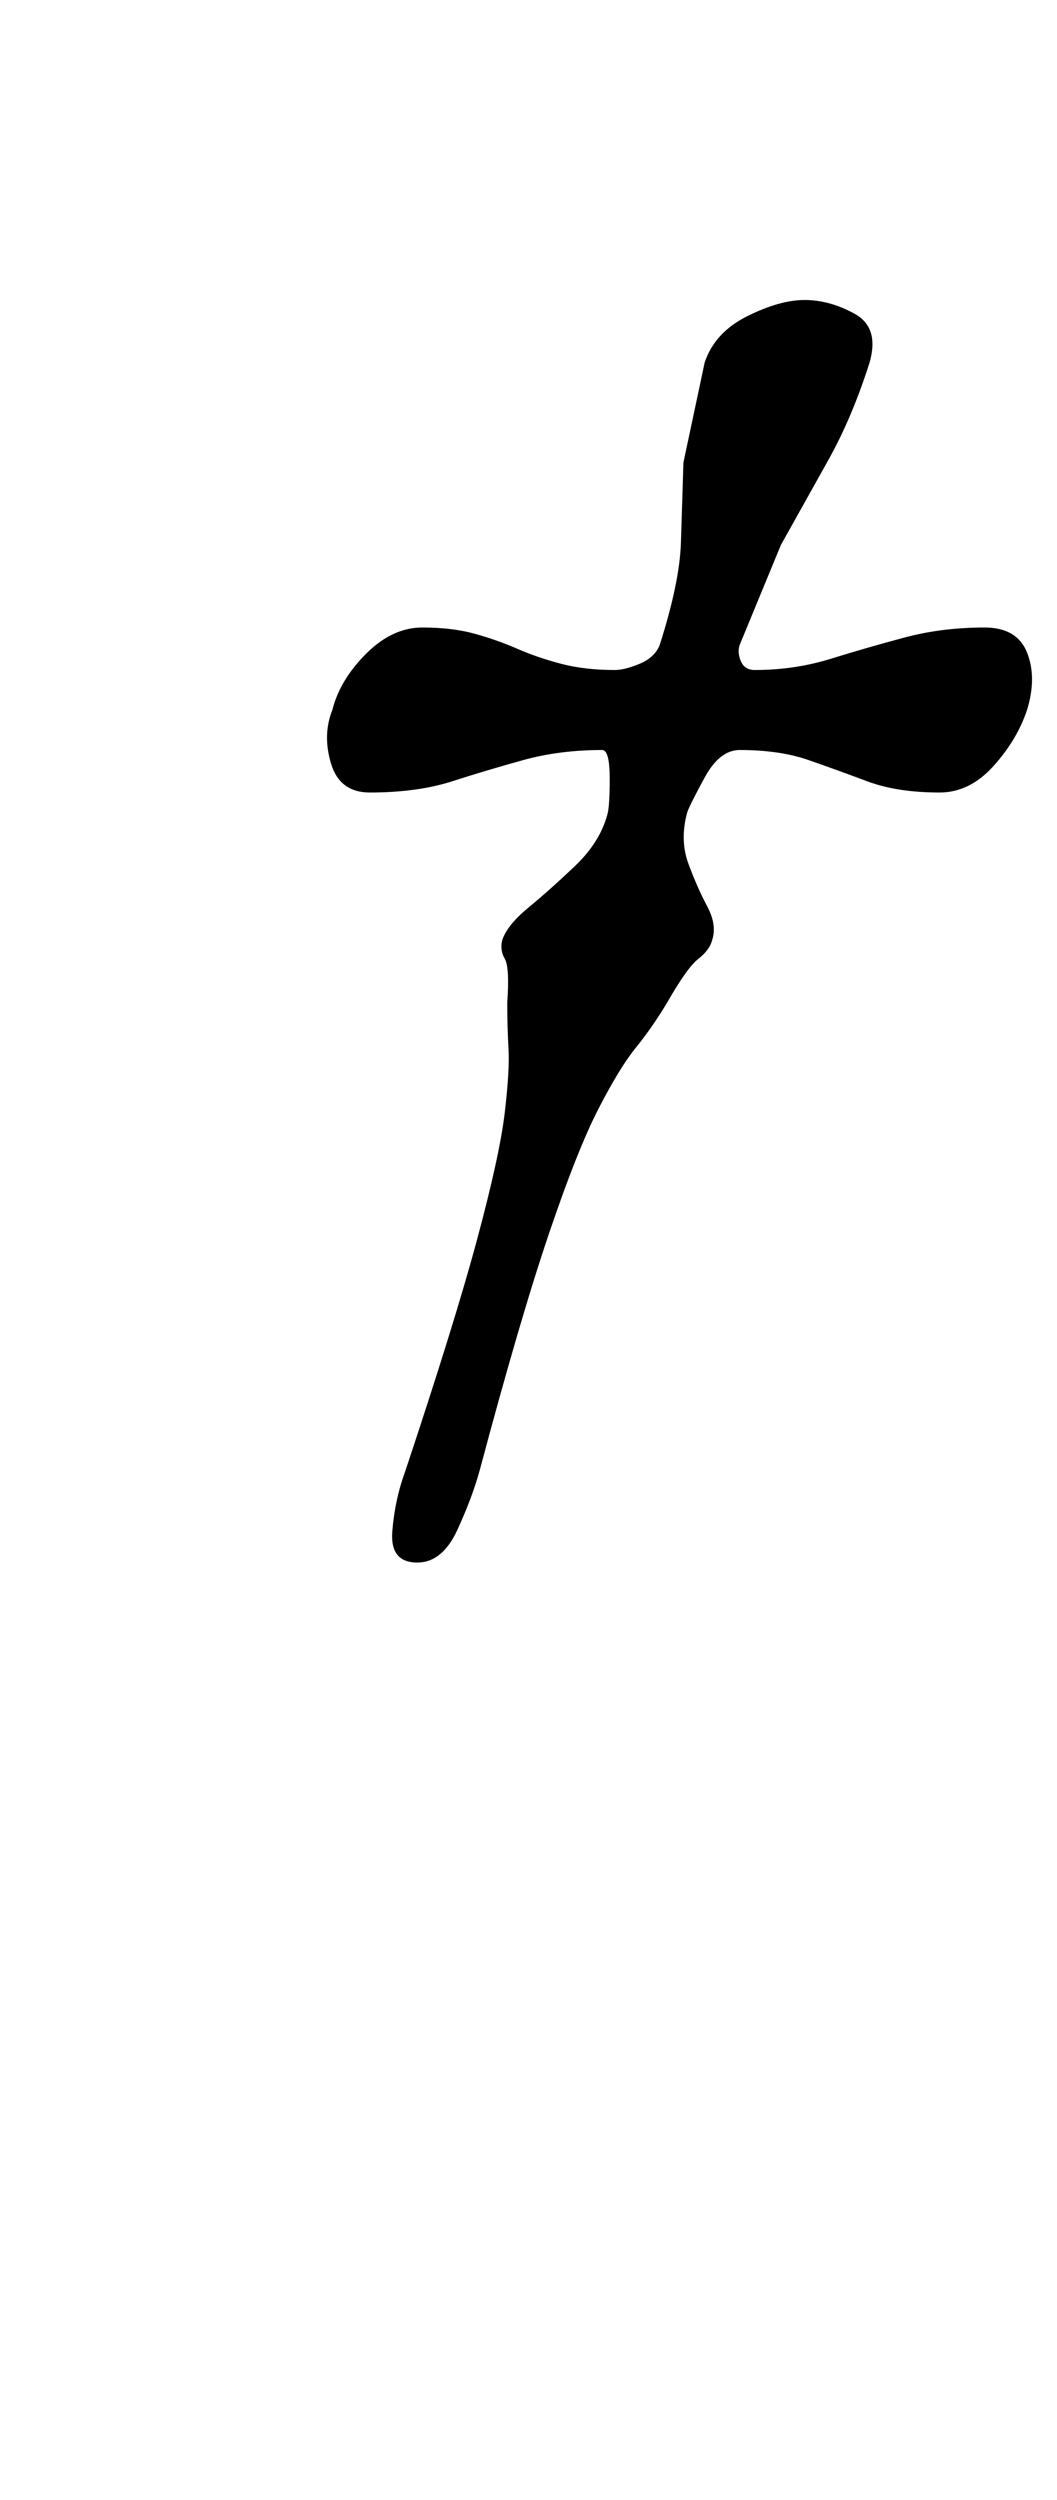 <?xml version="1.0" standalone="no"?>
<!DOCTYPE svg PUBLIC "-//W3C//DTD SVG 1.1//EN" "http://www.w3.org/Graphics/SVG/1.1/DTD/svg11.dtd" >
<svg xmlns="http://www.w3.org/2000/svg" xmlns:xlink="http://www.w3.org/1999/xlink" version="1.1" viewBox="-10 0 423 1000">
  <g transform="matrix(1 0 0 -1 0 800)">
   <path fill="currentColor"
d="M157 175q-11 0 -10 12.5t5 23.5q20 60 29 93.5t11 50.5t1.5 25.5t-0.5 18.5q1 14 -1 17.5t-1 7.5q2 6 10.5 13t18.5 16.5t13 20.5q1 3 1 14.5t-3 11.5q-17 0 -31.5 -4t-28.5 -8.5t-33 -4.5q-12 0 -15.5 11.5t0.5 21.5q3 12 13.5 22.5t22.5 10.5t21 -2.5t17 -6t17.5 -6
t21.5 -2.5q4 0 10 2.5t8 7.5q8 25 8.5 41l1 32t8.5 40q4 12 17 18.5t23 6.5t20 -5.5t6 -19.5q-7 -22 -16.5 -39l-19 -34t-16.5 -40q-1 -3 0.5 -6.5t5.5 -3.5q16 0 30.5 4.5t29.5 8.5t32 4q13 0 17 -10t0 -23q-4 -12 -13.5 -22.5t-21.5 -10.5q-17 0 -29 4.5t-23.5 8.5
t-27.5 4q-8 0 -14 -11t-7 -14q-3 -11 0.5 -20.5t7.5 -17t2 -13.5q-1 -4 -5.5 -7.5t-12.5 -17.5q-6 -10 -12.5 -18t-15 -24.5t-20 -50.5t-27.5 -94q-3 -11 -9 -24t-16 -13z" />
  </g>

</svg>
